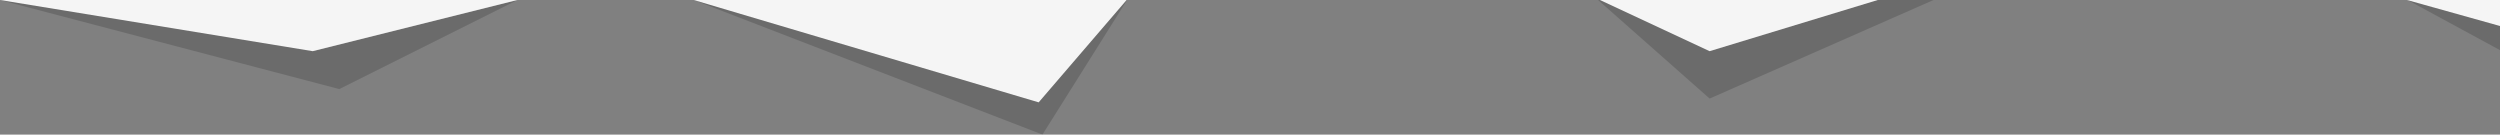 <svg width="1319" height="71" xmlns="http://www.w3.org/2000/svg"><rect width="100%" height="100%" fill="#808080" stroke="none"/><g fill="none" fill-rule="evenodd"><path fill="#000" style="mix-blend-mode:overlay" opacity=".161" d="M0 0l179 47L282-4.5 308-56-42-44z"/><path d="M0 0l165 27L273 0l61-28-26-28-350 12L0 0z" fill="#F5F5F5"/><path fill="#000" style="mix-blend-mode:overlay" opacity=".161" d="M366 0l184 71 61-97-275-1z"/><path fill="#F5F5F5" d="M366 0l182 54 55-64-245-32z"/><path fill="#000" style="mix-blend-mode:overlay" opacity=".161" d="M1261-5l59 32 1-46z"/><path fill="#F5F5F5" d="M1261-2.5l59 16.5 1-33z"/><path fill="#000" style="mix-blend-mode:overlay" opacity=".161" d="M902-66L842-1l60 53 184-81z"/><path fill="#F5F5F5" d="M902-66L842-1l60 28 184-56z"/></g></svg>